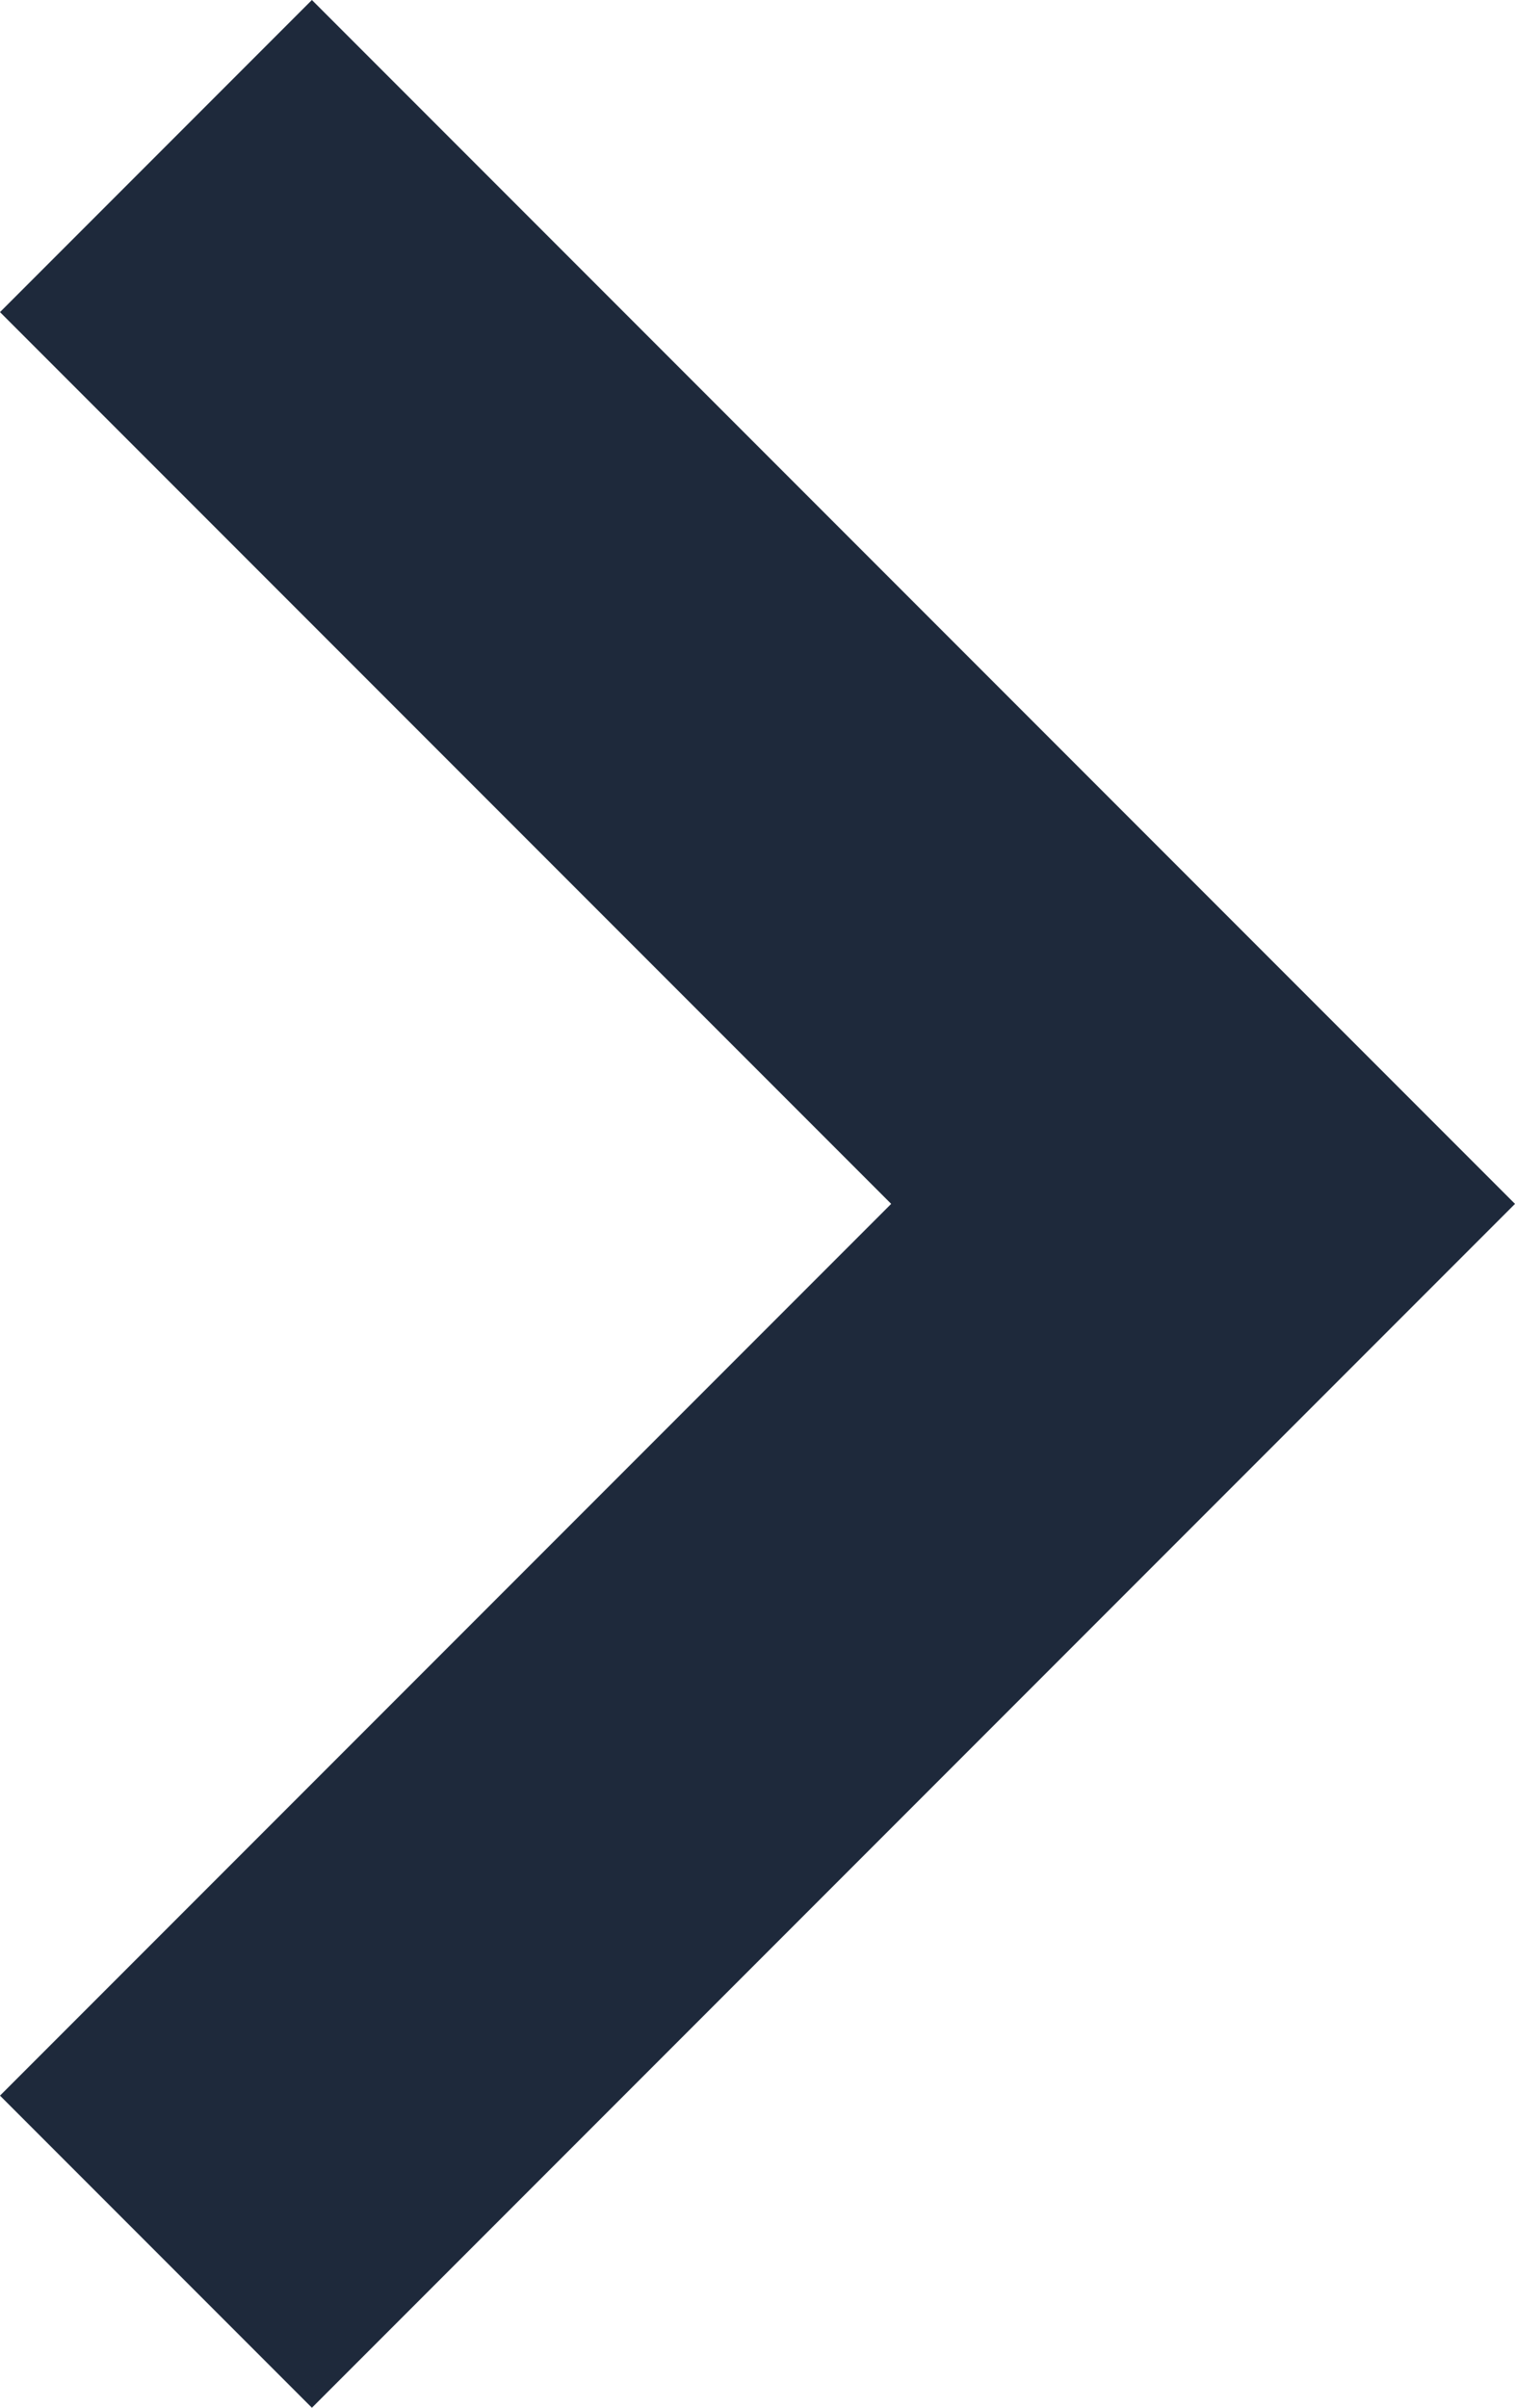 <svg xmlns="http://www.w3.org/2000/svg" width="6.8" height="10.8" viewBox="0 0 6.8 10.8">
  <path id="Path" d="M5.4,6.8,0,1.4,1.4,0l4,4,4-4,1.4,1.4Z" transform="translate(0 10.8) rotate(-90)" fill="#1e293b"/>
</svg>
